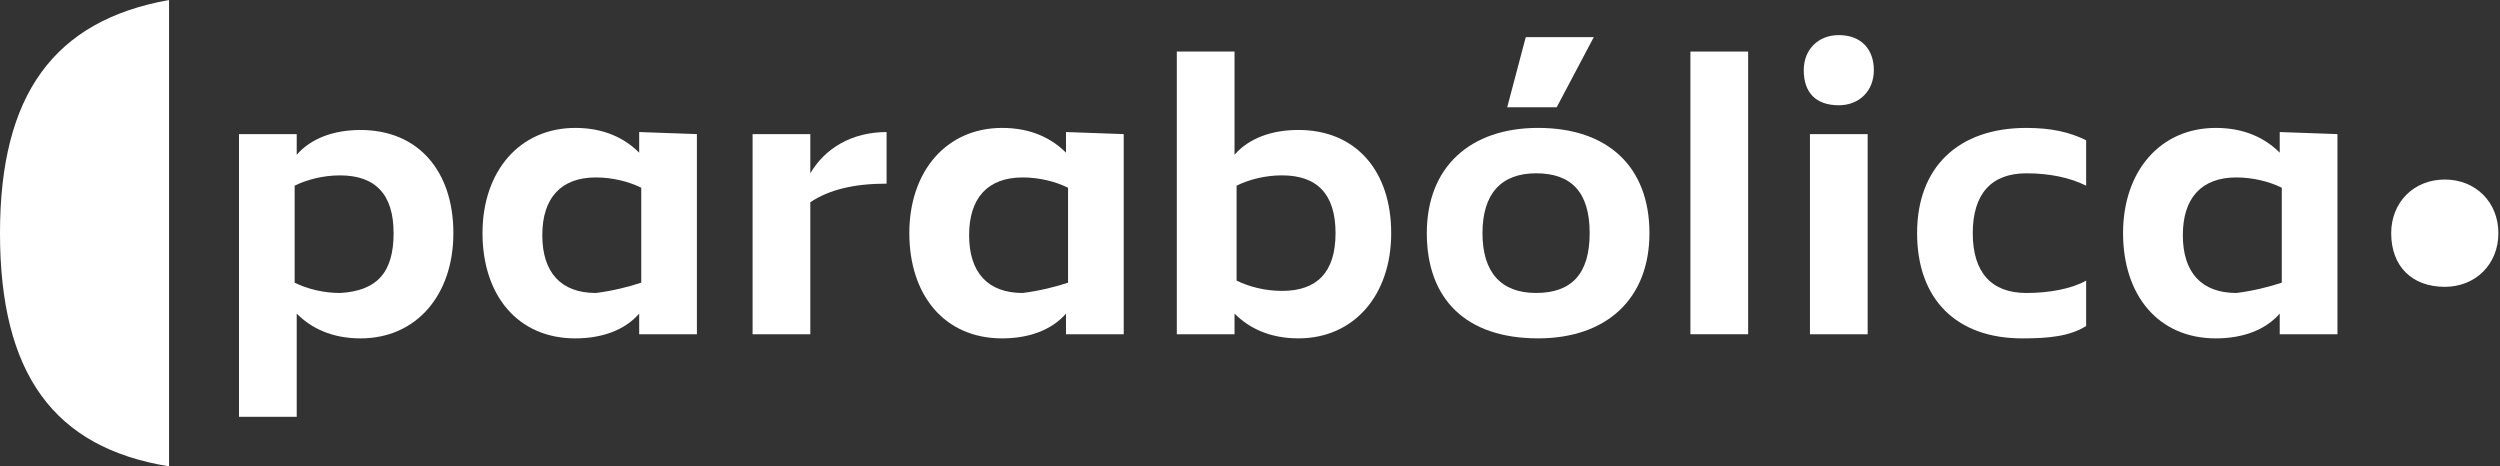 <svg viewBox="0 0 386 72" version="1.1" xmlns="http://www.w3.org/2000/svg" xmlns:xlink="http://www.w3.org/1999/xlink">
<rect x="0" y="0" width="386" height="72" fill="#333333" stroke="none"/>
<title>logo</title>
<desc>Created using Figma</desc>
<g id="Canvas" transform="translate(27628 -1004)">
<g id="logo">
<g id="a1 1">
<use xlink:href="#path0_fill" transform="translate(-27553.5 1023.75)" fill="#FFFFFF"/>
</g>
<g id="r 1">
<use xlink:href="#path1_fill" transform="translate(-27511.8 1024.39)" fill="#FFFFFF"/>
</g>
<g id="a2 1">
<use xlink:href="#path2_fill" transform="translate(-27487.6 1023.75)" fill="#FFFFFF"/>
</g>
<g id="b 1">
<use xlink:href="#path3_fill" transform="translate(-27446.3 1011.96)" fill="#FFFFFF"/>
</g>
<g id="o 1">
<use xlink:href="#path4_fill" transform="translate(-27407.7 1009.73)" fill="#FFFFFF"/>
</g>
<g id="l 1">
<use xlink:href="#path5_fill" transform="translate(-27367 1011.96)" fill="#FFFFFF"/>
</g>
<g id="i 1">
<use xlink:href="#path6_fill" transform="translate(-27349.5 1009.42)" fill="#FFFFFF"/>
</g>
<g id="c 1">
<use xlink:href="#path7_fill" transform="translate(-27332 1023.75)" fill="#FFFFFF"/>
</g>
<g id="a3 1">
<use xlink:href="#path8_fill" transform="translate(-27300.2 1023.75)" fill="#FFFFFF"/>
</g>
<g id="Vector">
<use xlink:href="#path9_fill" transform="translate(-27628 1004)" fill="#FFFFFF"/>
</g>
<g id="bullet 1">
<use xlink:href="#path10_fill" transform="translate(-27258.8 1031.72)" fill="#FFFFFF"/>
</g>
<g id="p 1">
<use xlink:href="#path11_fill" transform="translate(-27591.1 1024.07)" fill="#FFFFFF"/>
</g>
</g>
</g>
<defs>
<path id="path0_fill" d="M 24.508 23.894L 24.508 9.239C 22.599 8.283 20.052 7.646 17.506 7.646C 12.095 7.646 9.23 10.832 9.23 16.566C 9.23 22.301 12.095 25.487 17.506 25.487C 20.052 25.168 22.599 24.531 24.508 23.894ZM 33.102 0.956L 33.102 31.858L 24.19 31.858L 24.19 28.673C 21.962 31.221 18.461 32.496 14.323 32.496C 5.411 32.496 -1.21418e-06 25.805 -1.21418e-06 16.248C -1.21418e-06 6.69 5.729 -6.07651e-07 14.323 -6.07651e-07C 18.779 -6.07651e-07 21.962 1.593 24.19 3.823L 24.19 0.637L 33.102 0.956Z"/>
<path id="path1_fill" d="M 20.689 7.965C 15.596 7.965 11.777 8.92 8.912 10.832L 8.912 31.221L 0 31.221L 0 0.319L 8.912 0.319L 8.912 6.372C 11.14 2.549 15.278 3.03825e-07 20.689 3.03825e-07L 20.689 7.965Z"/>
<path id="path2_fill" d="M 24.508 23.894L 24.508 9.239C 22.599 8.283 20.052 7.646 17.506 7.646C 12.095 7.646 9.23 10.832 9.23 16.566C 9.23 22.301 12.095 25.487 17.506 25.487C 20.052 25.168 22.599 24.531 24.508 23.894ZM 33.102 0.956L 33.102 31.858L 24.19 31.858L 24.19 28.673C 21.962 31.221 18.461 32.496 14.323 32.496C 5.411 32.496 -4.85673e-06 25.805 -4.85673e-06 16.248C -4.85673e-06 6.69 5.729 -6.07651e-07 14.323 -6.07651e-07C 18.779 -6.07651e-07 21.962 1.593 24.19 3.823L 24.19 0.637L 33.102 0.956Z"/>
<path id="path3_fill" d="M 24.508 28.035C 24.508 21.982 21.644 19.115 16.233 19.115C 13.687 19.115 11.14 19.752 9.23 20.708L 9.23 35.363C 11.14 36.319 13.687 36.956 16.233 36.956C 21.644 36.956 24.508 34.089 24.508 28.035ZM 33.102 28.035C 33.102 37.593 27.373 44.283 18.779 44.283C 14.323 44.283 11.14 42.69 8.912 40.46L 8.912 43.646L -4.85673e-06 43.646L -4.85673e-06 0L 8.912 0L 8.912 15.929C 11.14 13.38 14.641 12.106 18.779 12.106C 27.691 12.106 33.102 18.478 33.102 28.035Z"/>
<path id="path4_fill" d="M 15.278 -1.51913e-07L 25.782 -1.51913e-07L 20.052 10.832L 12.413 10.832L 15.278 -1.51913e-07ZM 25.145 30.265C 25.145 23.894 22.28 21.026 16.869 21.026C 11.459 21.026 8.594 24.212 8.594 30.265C 8.594 36.319 11.459 39.504 16.869 39.504C 22.28 39.504 25.145 36.637 25.145 30.265ZM -9.71345e-06 30.265C -9.71345e-06 20.071 6.684 14.018 17.188 14.018C 28.009 14.018 34.375 20.071 34.375 30.265C 34.375 40.46 27.691 46.513 17.188 46.513C 6.048 46.513 -9.71345e-06 40.46 -9.71345e-06 30.265Z"/>
<path id="path5_fill" d="M 8.912 0L 0 0L 0 43.646L 8.912 43.646L 8.912 0Z"/>
<path id="path6_fill" d="M 0.955 15.292L 9.867 15.292L 9.867 46.195L 0.955 46.195L 0.955 15.292ZM 0 5.416C 0 2.23 2.228 1.51913e-07 5.411 1.51913e-07C 8.912 1.51913e-07 10.822 2.23 10.822 5.416C 10.822 8.602 8.594 10.832 5.411 10.832C 1.91 10.832 0 8.92 0 5.416Z"/>
<path id="path7_fill" d="M 0 16.248C 0 6.053 6.366 -6.07651e-07 16.869 -6.07651e-07C 20.689 -6.07651e-07 23.553 0.637 26.1 1.912L 26.1 8.92C 23.553 7.646 20.371 7.009 16.869 7.009C 11.459 7.009 8.594 10.195 8.594 16.248C 8.594 22.301 11.459 25.487 16.869 25.487C 20.371 25.487 23.872 24.85 26.1 23.575L 26.1 30.584C 23.553 32.177 20.371 32.496 16.233 32.496C 6.048 32.496 0 26.442 0 16.248Z"/>
<path id="path8_fill" d="M 24.508 23.894L 24.508 9.239C 22.599 8.283 20.052 7.646 17.506 7.646C 12.095 7.646 9.23 10.832 9.23 16.566C 9.23 22.301 12.095 25.487 17.506 25.487C 20.052 25.168 22.599 24.531 24.508 23.894ZM 33.102 0.956L 33.102 31.858L 24.19 31.858L 24.19 28.673C 21.962 31.221 18.461 32.496 14.323 32.496C 5.411 32.496 -4.52318e-14 25.805 -4.52318e-14 16.248C -4.52318e-14 6.69 5.729 -6.07651e-07 14.323 -6.07651e-07C 18.779 -6.07651e-07 21.962 1.593 24.19 3.823L 24.19 0.637L 33.102 0.956Z"/>
<path id="path9_fill" d="M 26.1 0C 8.276 3.186 0 14.655 0 36C 0 57.664 8.276 69.133 26.1 72C 26.1 48.306 26.1 23.736 26.1 0Z"/>
<path id="path10_fill" d="M 0 8.283C 0 3.504 3.501 -6.07651e-07 8.276 -6.07651e-07C 13.05 -6.07651e-07 16.551 3.504 16.551 8.283C 16.551 13.062 13.05 16.566 8.276 16.566C 3.183 16.566 0 13.38 0 8.283Z"/>
<path id="path11_fill" d="M 23.872 15.929C 23.872 9.876 21.007 7.009 15.596 7.009C 13.05 7.009 10.504 7.646 8.594 8.602L 8.594 23.575C 10.504 24.531 13.05 25.168 15.596 25.168C 21.326 24.85 23.872 21.982 23.872 15.929ZM 33.102 15.929C 33.102 25.487 27.373 32.177 18.779 32.177C 14.323 32.177 11.14 30.584 8.912 28.354L 8.912 44.283L 1.21418e-06 44.283L 1.21418e-06 0.637L 8.912 0.637L 8.912 3.823C 11.14 1.274 14.641 6.07651e-07 18.779 6.07651e-07C 27.691 6.07651e-07 33.102 6.372 33.102 15.929Z"/>
</defs>
</svg>

